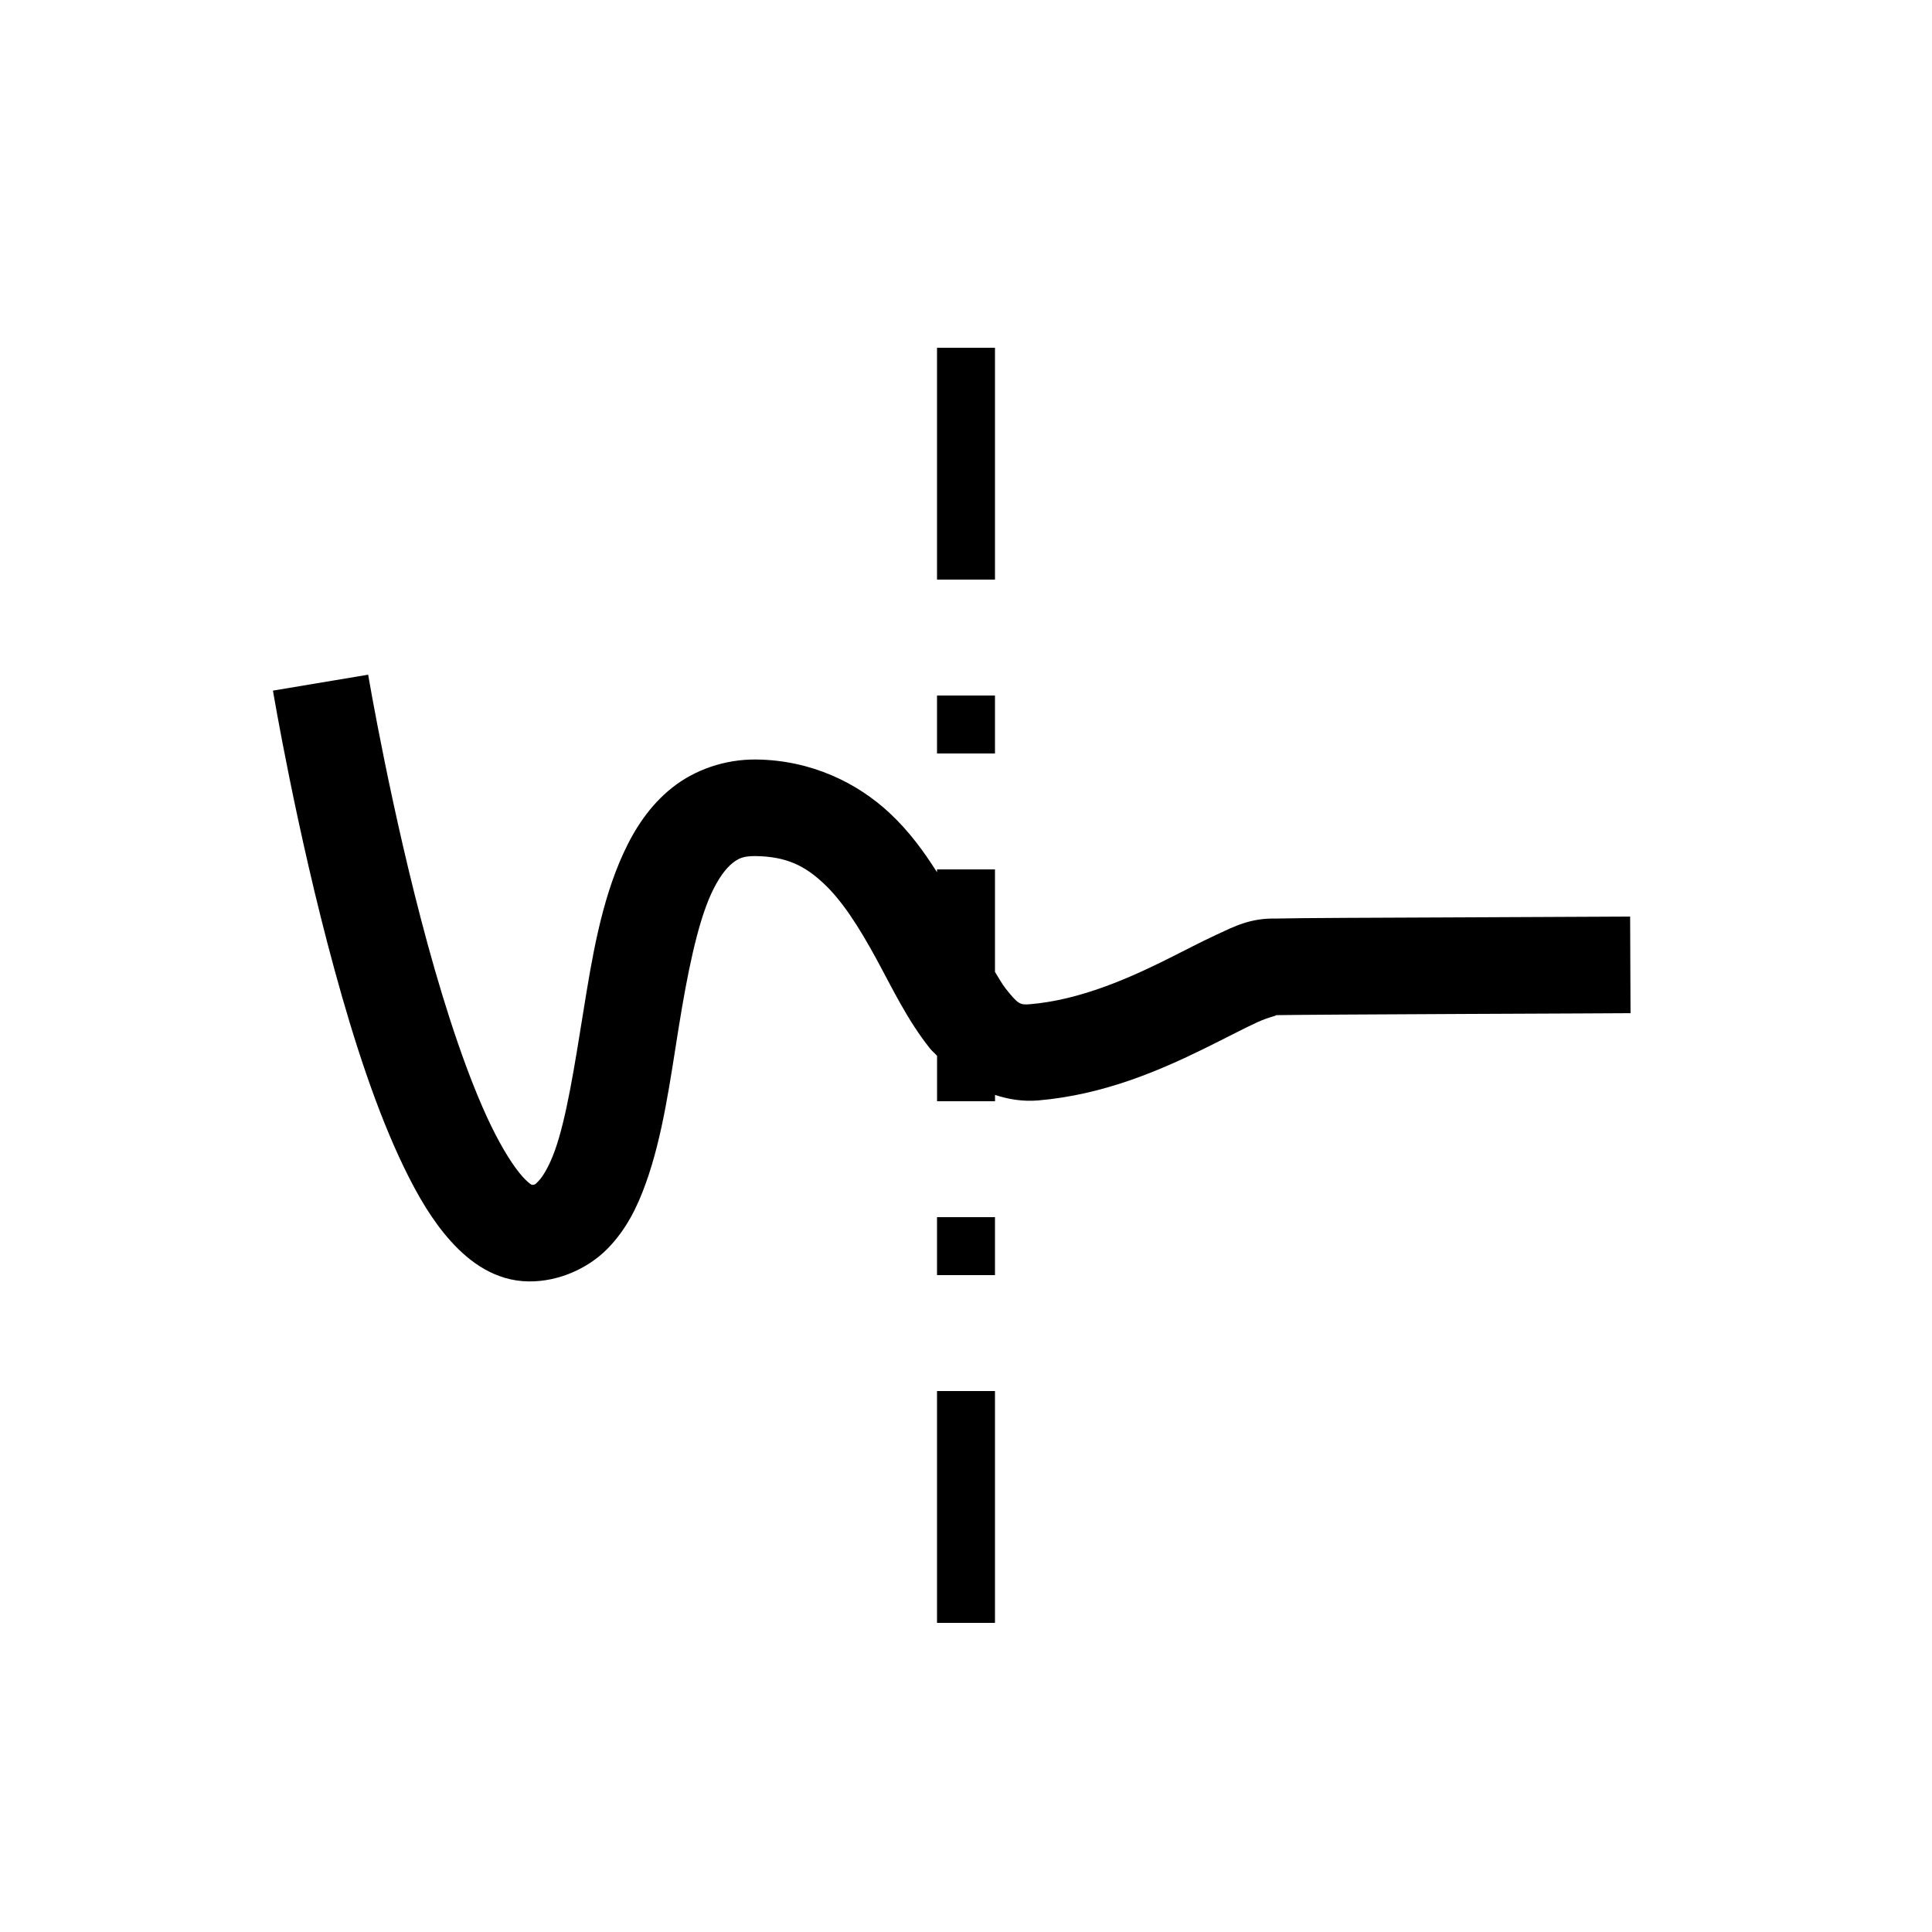 <?xml version="1.0" encoding="UTF-8" standalone="no"?>
<!-- Created with Inkscape (http://www.inkscape.org/) -->

<svg
   xmlns:dc="http://purl.org/dc/elements/1.1/"
   xmlns:cc="http://creativecommons.org/ns#"
   xmlns:rdf="http://www.w3.org/1999/02/22-rdf-syntax-ns#"
   xmlns:svg="http://www.w3.org/2000/svg"
   xmlns="http://www.w3.org/2000/svg"
   xmlns:sodipodi="http://sodipodi.sourceforge.net/DTD/sodipodi-0.dtd"
   xmlns:inkscape="http://www.inkscape.org/namespaces/inkscape"
   width="50"
   height="50"
   viewBox="0 0 50 50"
   id="svg2"
   version="1.1"
   inkscape:version="0.92.4 (5da689c313, 2019-01-14)"
   sodipodi:docname="DIN1261_Veraendern_einer_Warenbahnspannung_Fadenzug_mit_markierter_Ausgangsstellung.svg"
   inkscape:export-filename="P:\Files\Axialis\Library\Baldwin\Inkscape-png-export\DIN0105_Taster_handbetaetigt.png"
   inkscape:export-xdpi="92.160004"
   inkscape:export-ydpi="92.160004">
  <defs
     id="defs4" />
  <sodipodi:namedview
     id="base"
     pagecolor="#ffffff"
     bordercolor="#666666"
     borderopacity="1.0"
     inkscape:pageopacity="0.0"
     inkscape:pageshadow="2"
     inkscape:zoom="19.441935"
     inkscape:cx="-0.55007628"
     inkscape:cy="23.145976"
     inkscape:document-units="px"
     inkscape:current-layer="g6273"
     showgrid="true"
     units="px"
     showborder="true"
     borderlayer="false"
     inkscape:showpageshadow="true"
     inkscape:window-width="2560"
     inkscape:window-height="1377"
     inkscape:window-x="-8"
     inkscape:window-y="-8"
     inkscape:window-maximized="1"
     inkscape:snap-grids="true">
    <inkscape:grid
       type="xygrid"
       id="grid10233" />
  </sodipodi:namedview>
  <g
     inkscape:label="Ebene 1"
     inkscape:groupmode="layer"
     id="layer1"
     transform="translate(0,-1002.4)">
    <g
       id="g6273"
       transform="matrix(-1,0,0,1,47.735,-0.962)">
      <path
         style="color:#000000;font-style:normal;font-variant:normal;font-weight:normal;font-stretch:normal;font-size:medium;line-height:normal;font-family:sans-serif;font-variant-ligatures:normal;font-variant-position:normal;font-variant-caps:normal;font-variant-numeric:normal;font-variant-alternates:normal;font-feature-settings:normal;text-indent:0;text-align:start;text-decoration:none;text-decoration-line:none;text-decoration-style:solid;text-decoration-color:#000000;letter-spacing:normal;word-spacing:normal;text-transform:none;writing-mode:lr-tb;direction:ltr;text-orientation:mixed;dominant-baseline:auto;baseline-shift:baseline;text-anchor:start;white-space:normal;shape-padding:0;clip-rule:nonzero;display:inline;overflow:visible;visibility:visible;opacity:1;isolation:auto;mix-blend-mode:normal;color-interpolation:sRGB;color-interpolation-filters:linearRGB;solid-color:#000000;solid-opacity:1;vector-effect:none;fill:#000000;fill-opacity:1;fill-rule:nonzero;stroke:none;stroke-width:2.5;stroke-linecap:butt;stroke-linejoin:miter;stroke-miterlimit:4;stroke-dasharray:none;stroke-dashoffset:0;stroke-opacity:1;color-rendering:auto;image-rendering:auto;shape-rendering:auto;text-rendering:auto;enable-background:accumulate"
         d="m 24.25,9 v 6 h 1.5 V 9 Z M 9.529,17.461 7.064,17.873 c 0,0 0.601,3.598 1.596,7.234 0.497,1.818 1.087,3.644 1.797,5.109 0.355,0.733 0.733,1.378 1.215,1.912 0.482,0.534 1.143,1.025 2.01,1.035 h 0.002 0.002 c 0.774,0.008 1.53,-0.338 2.023,-0.834 0.494,-0.496 0.782,-1.087 1.004,-1.705 0.444,-1.236 0.63,-2.656 0.85,-4.023 0.22,-1.367 0.478,-2.674 0.844,-3.473 0.183,-0.399 0.38,-0.655 0.545,-0.787 0.165,-0.132 0.29,-0.186 0.594,-0.186 0.819,0.01 1.291,0.26 1.773,0.711 0.483,0.451 0.92,1.144 1.342,1.916 0.422,0.772 0.813,1.608 1.408,2.354 0.052,0.065 0.124,0.124 0.182,0.188 V 28.5 h 1.5 v -0.164 c 0.349,0.116 0.723,0.176 1.119,0.143 1.703,-0.146 3.155,-0.783 4.273,-1.33 0.559,-0.274 1.038,-0.529 1.391,-0.691 0.353,-0.163 0.612,-0.186 0.438,-0.186 h 0.033 0.035 c 0.238,-0.007 2.635,-0.021 4.84,-0.031 2.205,-0.008 4.318,-0.02 4.318,-0.02 l -0.01,-2.5 c 0,0 -2.114,0.009 -4.32,0.02 -2.177,0.009 -4.3,0.016 -4.84,0.031 -0.675,-0.015 -1.083,0.205 -1.541,0.416 -0.458,0.211 -0.93,0.466 -1.443,0.717 -1.026,0.502 -2.192,0.982 -3.387,1.084 -0.262,0.022 -0.309,-0.001 -0.635,-0.41 C 25.939,25.474 25.841,25.298 25.75,25.154 V 22.5 h -1.5 v 0.074 c -0.337,-0.53 -0.718,-1.059 -1.227,-1.533 -0.835,-0.779 -2.023,-1.367 -3.447,-1.385 -0.818,-0.01 -1.602,0.268 -2.184,0.732 -0.582,0.464 -0.97,1.066 -1.26,1.699 -0.579,1.266 -0.814,2.721 -1.039,4.117 -0.225,1.396 -0.435,2.741 -0.734,3.574 -0.15,0.417 -0.321,0.686 -0.424,0.789 -0.102,0.104 -0.082,0.096 -0.225,0.096 0.109,0.002 0.04,0.039 -0.184,-0.209 -0.226,-0.25 -0.527,-0.721 -0.82,-1.326 -0.586,-1.21 -1.159,-2.94 -1.635,-4.68 -0.952,-3.478 -1.543,-6.988 -1.543,-6.988 z M 24.25,18 v 1.5 h 1.5 V 18 Z m 0,13.5 V 33 h 1.5 v -1.5 z m 0,4.5 v 6 h 1.5 v -6 z"
         transform="matrix(-1,0,0,1,47.735,1003.362)"
         id="path3338"
         inkscape:connector-curvature="0" />
    </g>
  </g>
</svg>
